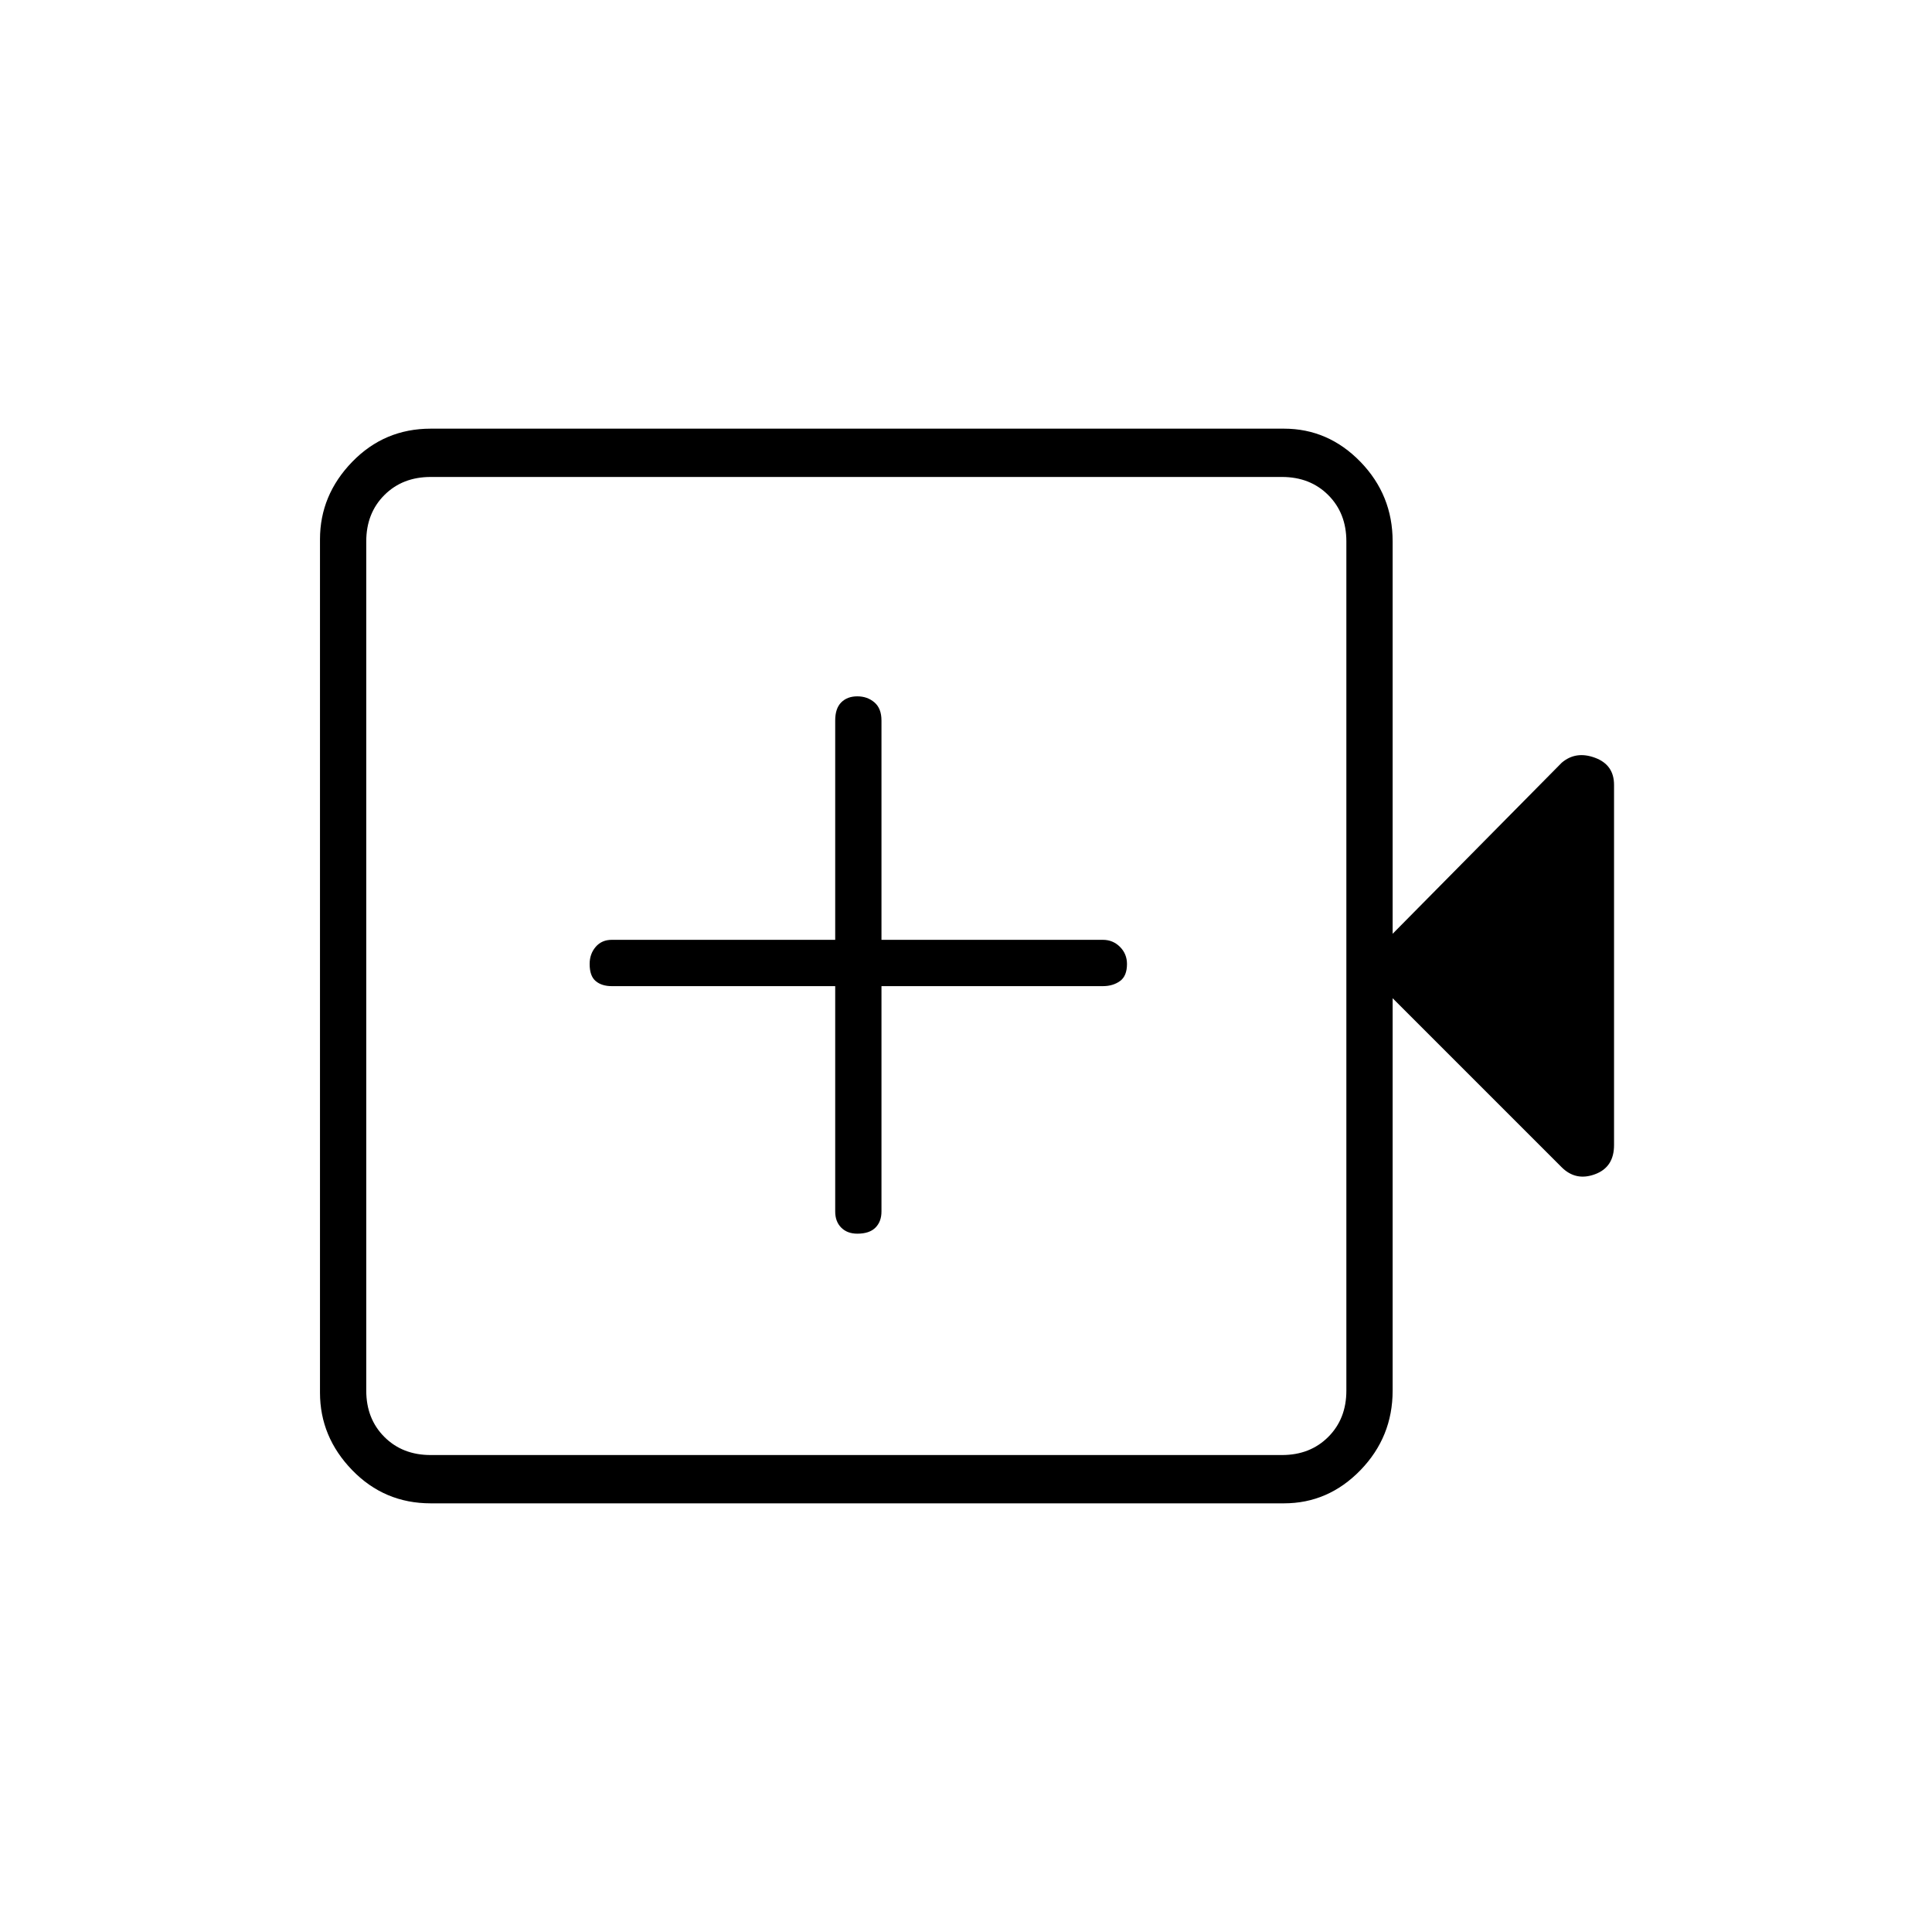 <svg xmlns="http://www.w3.org/2000/svg" height="40" width="40"><path d="M17.75 25.542Q18 25.542 18.125 25.417Q18.25 25.292 18.25 25.083V20.417H22.833Q23.042 20.417 23.188 20.312Q23.333 20.208 23.333 19.958Q23.333 19.75 23.188 19.604Q23.042 19.458 22.833 19.458H18.25V14.917Q18.25 14.667 18.104 14.542Q17.958 14.417 17.75 14.417Q17.542 14.417 17.417 14.542Q17.292 14.667 17.292 14.917V19.458H12.667Q12.458 19.458 12.333 19.604Q12.208 19.75 12.208 19.958Q12.208 20.208 12.333 20.312Q12.458 20.417 12.667 20.417H17.292V25.083Q17.292 25.292 17.417 25.417Q17.542 25.542 17.75 25.542ZM8.917 31.125Q7.958 31.125 7.292 30.438Q6.625 29.75 6.625 28.833V11.167Q6.625 10.25 7.292 9.562Q7.958 8.875 8.917 8.875H26.583Q27.5 8.875 28.167 9.562Q28.833 10.25 28.833 11.208V19.333L32.333 15.792Q32.625 15.542 33.021 15.688Q33.417 15.833 33.417 16.25V23.708Q33.417 24.167 33.021 24.312Q32.625 24.458 32.333 24.167L28.833 20.667V28.792Q28.833 29.75 28.167 30.438Q27.5 31.125 26.583 31.125ZM8.917 30.125H26.542Q27.125 30.125 27.5 29.75Q27.875 29.375 27.875 28.792V11.208Q27.875 10.625 27.5 10.25Q27.125 9.875 26.542 9.875H8.917Q8.333 9.875 7.958 10.25Q7.583 10.625 7.583 11.208V28.792Q7.583 29.375 7.958 29.75Q8.333 30.125 8.917 30.125ZM7.583 30.125Q7.583 30.125 7.583 29.75Q7.583 29.375 7.583 28.792V11.208Q7.583 10.625 7.583 10.25Q7.583 9.875 7.583 9.875Q7.583 9.875 7.583 10.25Q7.583 10.625 7.583 11.208V28.792Q7.583 29.375 7.583 29.75Q7.583 30.125 7.583 30.125Z"/></svg>